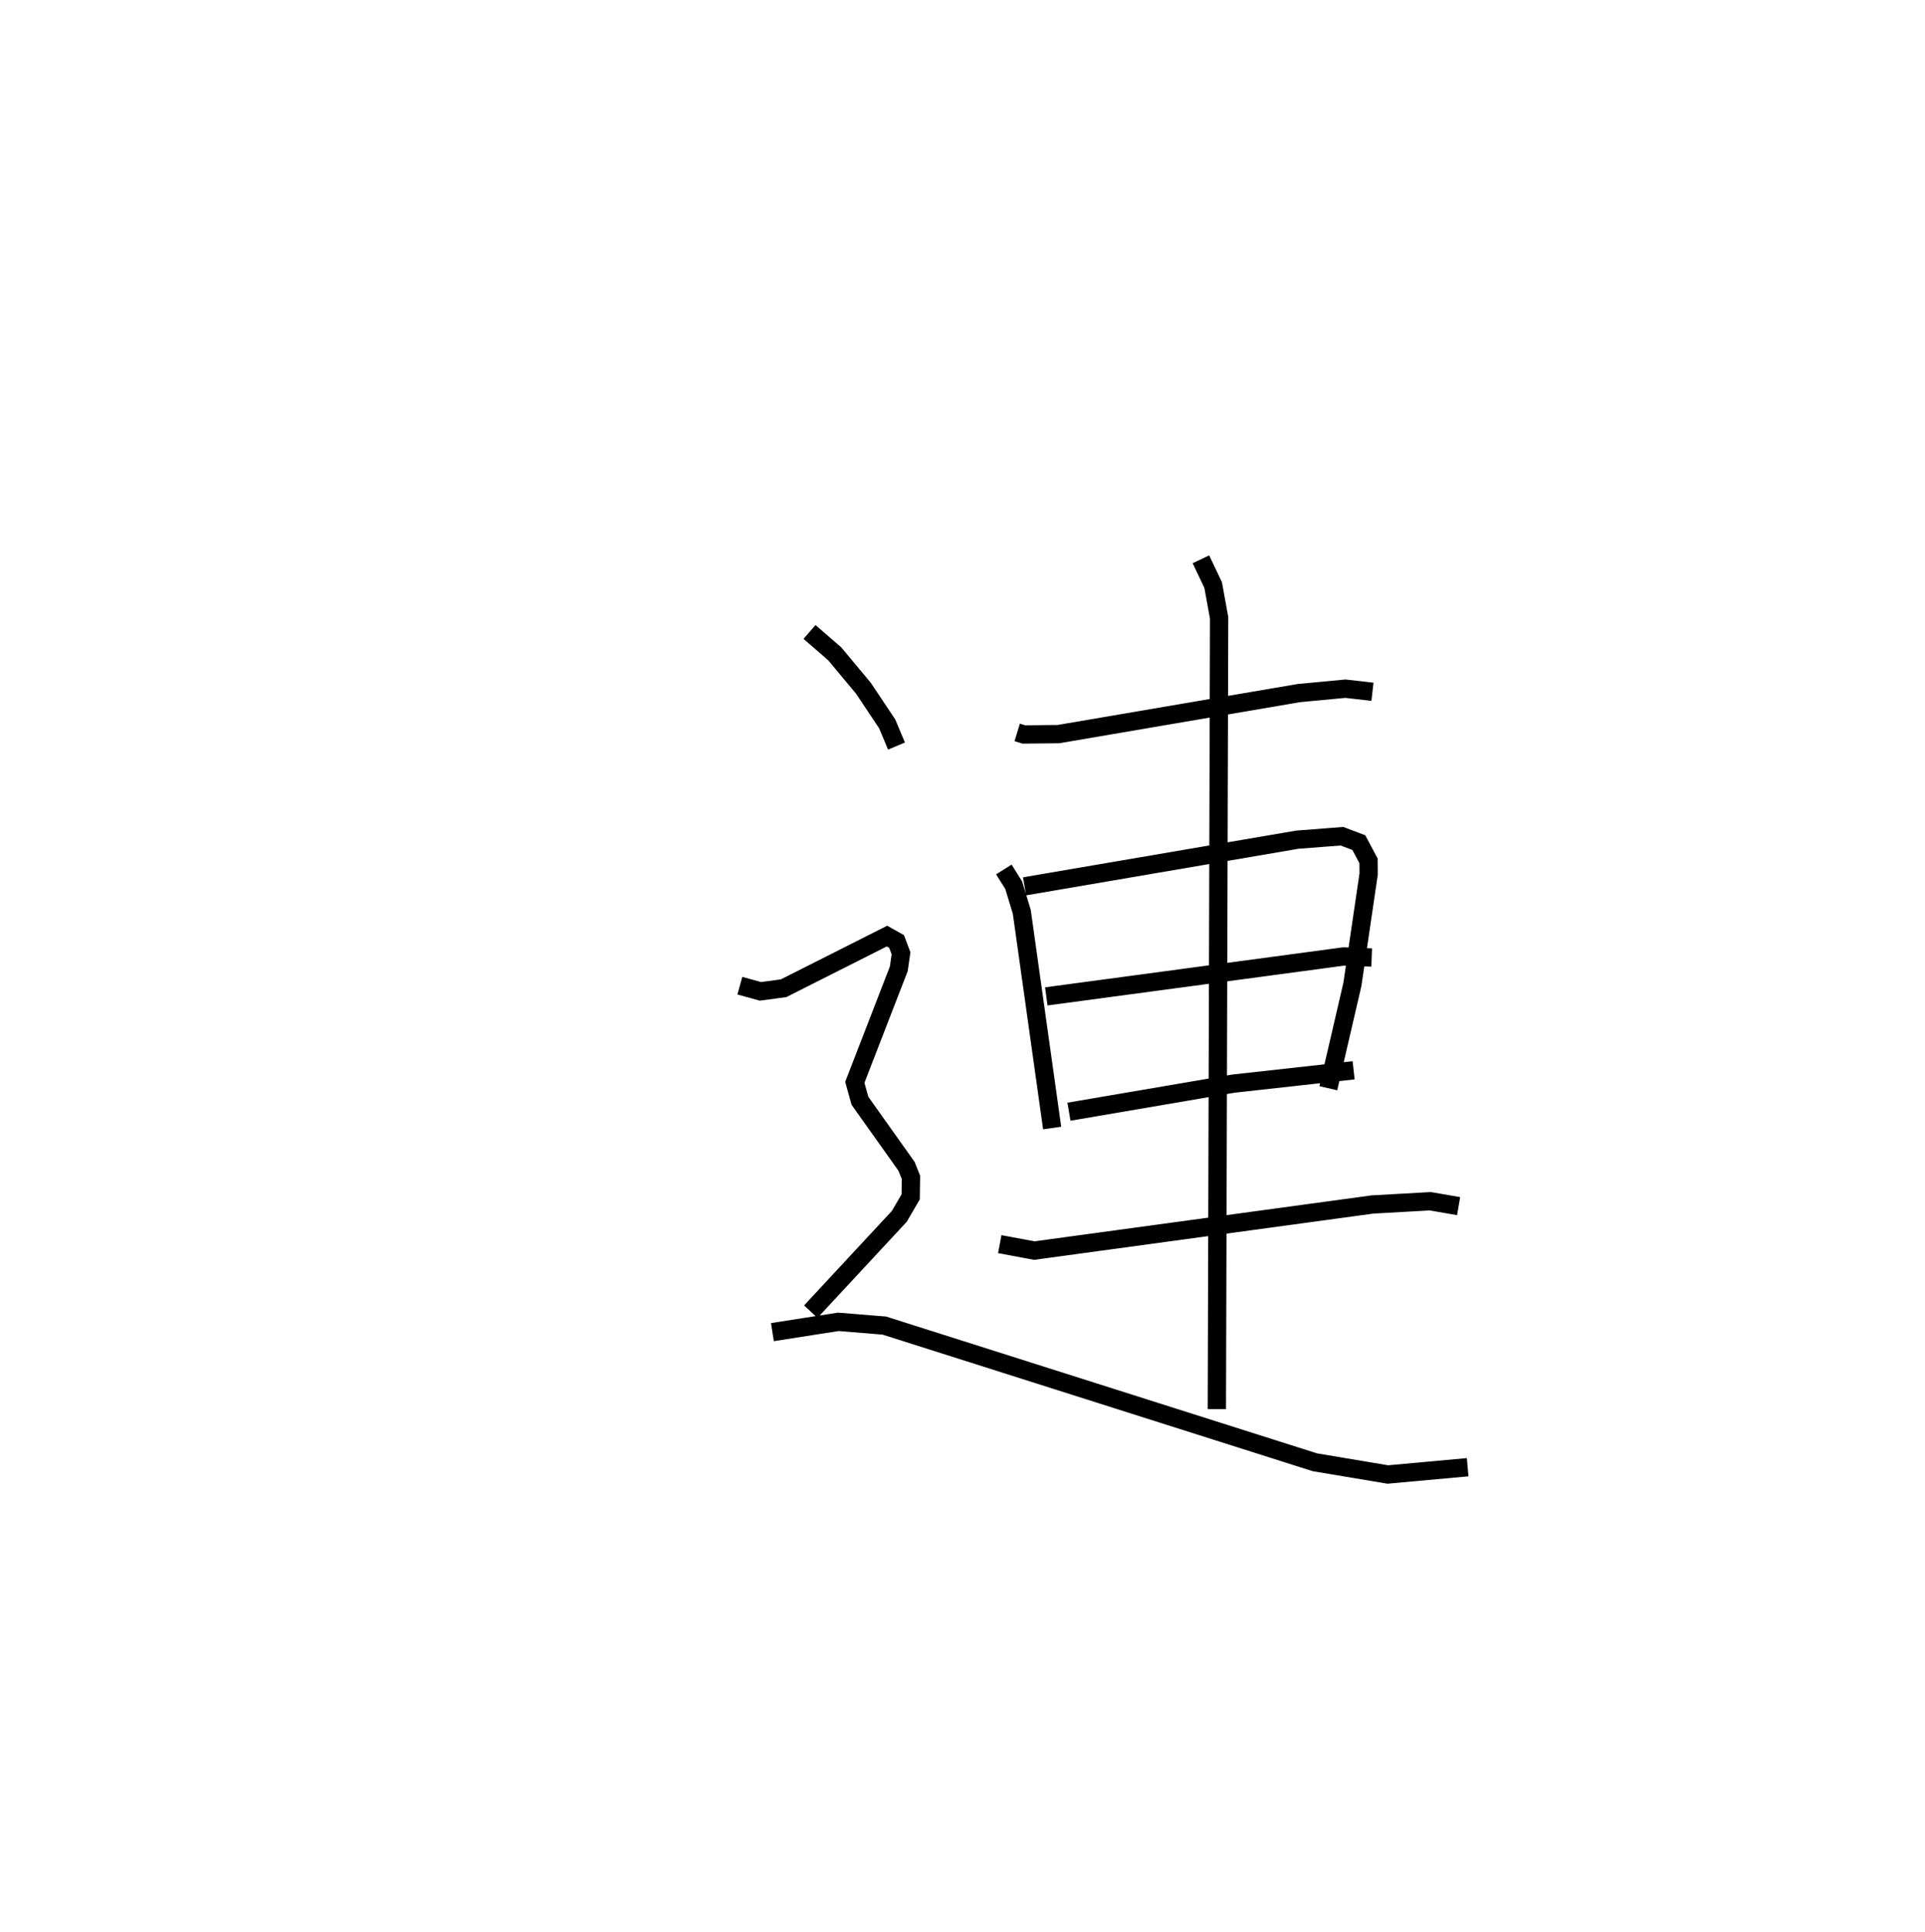 <?xml version="1.0" encoding="utf-8" ?>
<svg baseProfile="full" height="105.595" version="1.1" width="105.222" xmlns="http://www.w3.org/2000/svg" xmlns:ev="http://www.w3.org/2001/xml-events" xmlns:xlink="http://www.w3.org/1999/xlink"><defs /><rect fill="white" height="105.595" width="105.222" x="0" y="0" /><path d="M25,25 m0.0,0.0 m30.601,15.034 l0.366,0.111 1.889,-0.019 l13.141,-2.243 2.545,-0.24 l1.478,0.169 m-20.149,9.712 l0.538,0.859 0.443,1.458 l1.66,11.816 m-1.509,-13.211 l14.909,-2.549 2.44,-0.189 l0.923,0.349 0.531,0.999 l0.005,0.715 -0.888,6.035 l-1.317,5.675 m-15.414,-5.019 l16.25,-2.182 1.535,0.057 m-16.547,8.428 l8.997,-1.536 6.563,-0.727 m-19.342,9.502 l1.885,0.352 18.489,-2.52 l3.158,-0.177 1.549,0.268 m-14.086,-35.355 l0.669,1.407 0.326,1.792 l-0.124,43.249 m-22.266,-42.477 l1.378,1.194 1.567,1.879 l1.301,1.95 0.509,1.213 m-8.563,13.097 l1.125,0.311 1.267,-0.171 l5.652,-2.851 0.523,0.296 l0.244,0.647 -0.124,0.849 l-2.402,6.202 0.279,1.008 l2.546,3.581 0.243,0.608 l-0.016,1.063 -0.622,1.067 l-4.837,5.207 m-2.098,1.12 l3.603,-0.563 2.514,0.205 l23.531,7.471 3.99,0.669 l4.365,-0.398 " fill="none" stroke="black" stroke-width="1" /></svg>